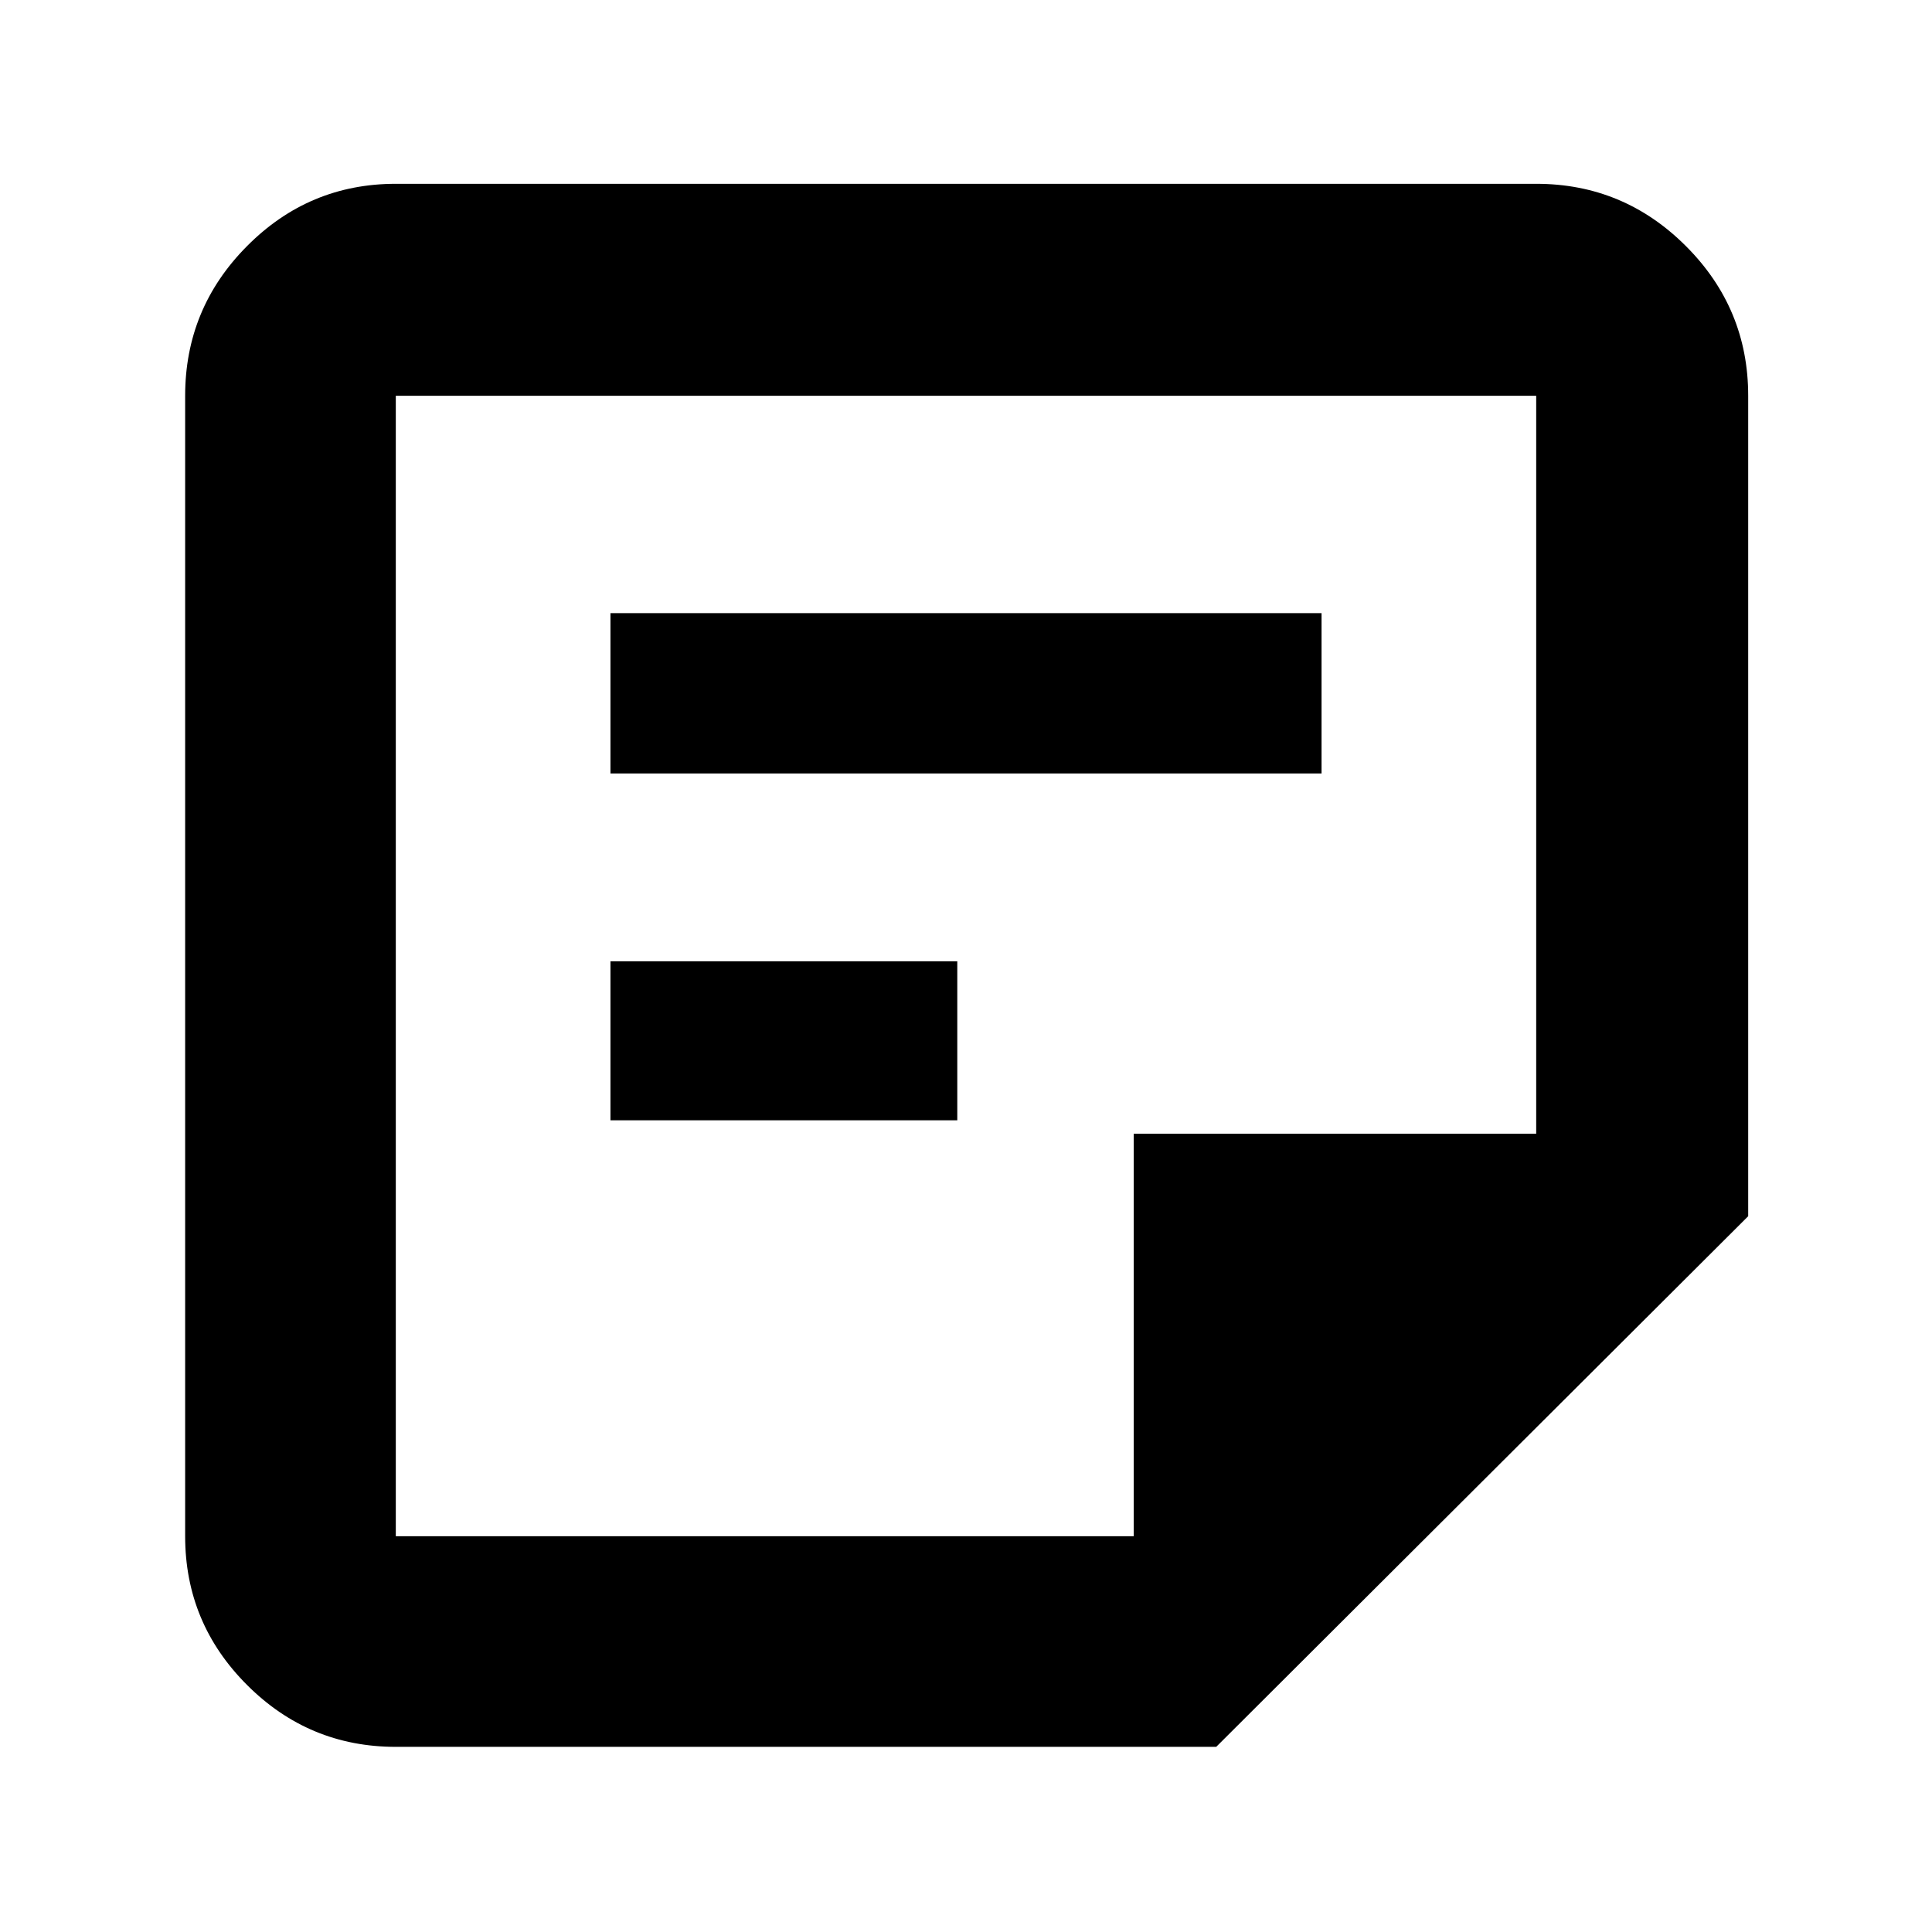 <svg xmlns="http://www.w3.org/2000/svg" height="40" viewBox="0 -960 960 960" width="40"><path d="M196.67-196.67h366.66v-200h200v-366.66H196.67v566.66Zm0 104.67q-43.18 0-73.92-30.75Q92-153.49 92-196.67v-566.66q0-43.45 30.75-74.39 30.74-30.95 73.92-30.95h566.66q43.45 0 74.39 30.95 30.95 30.94 30.95 74.39v407.66L604.33-92H196.67Zm106.66-311.33v-79h172.34v79H303.33Zm0-172.34v-79.66h353.34v79.66H303.33Zm-106.66 379V-763.33v566.66Z"/></svg>